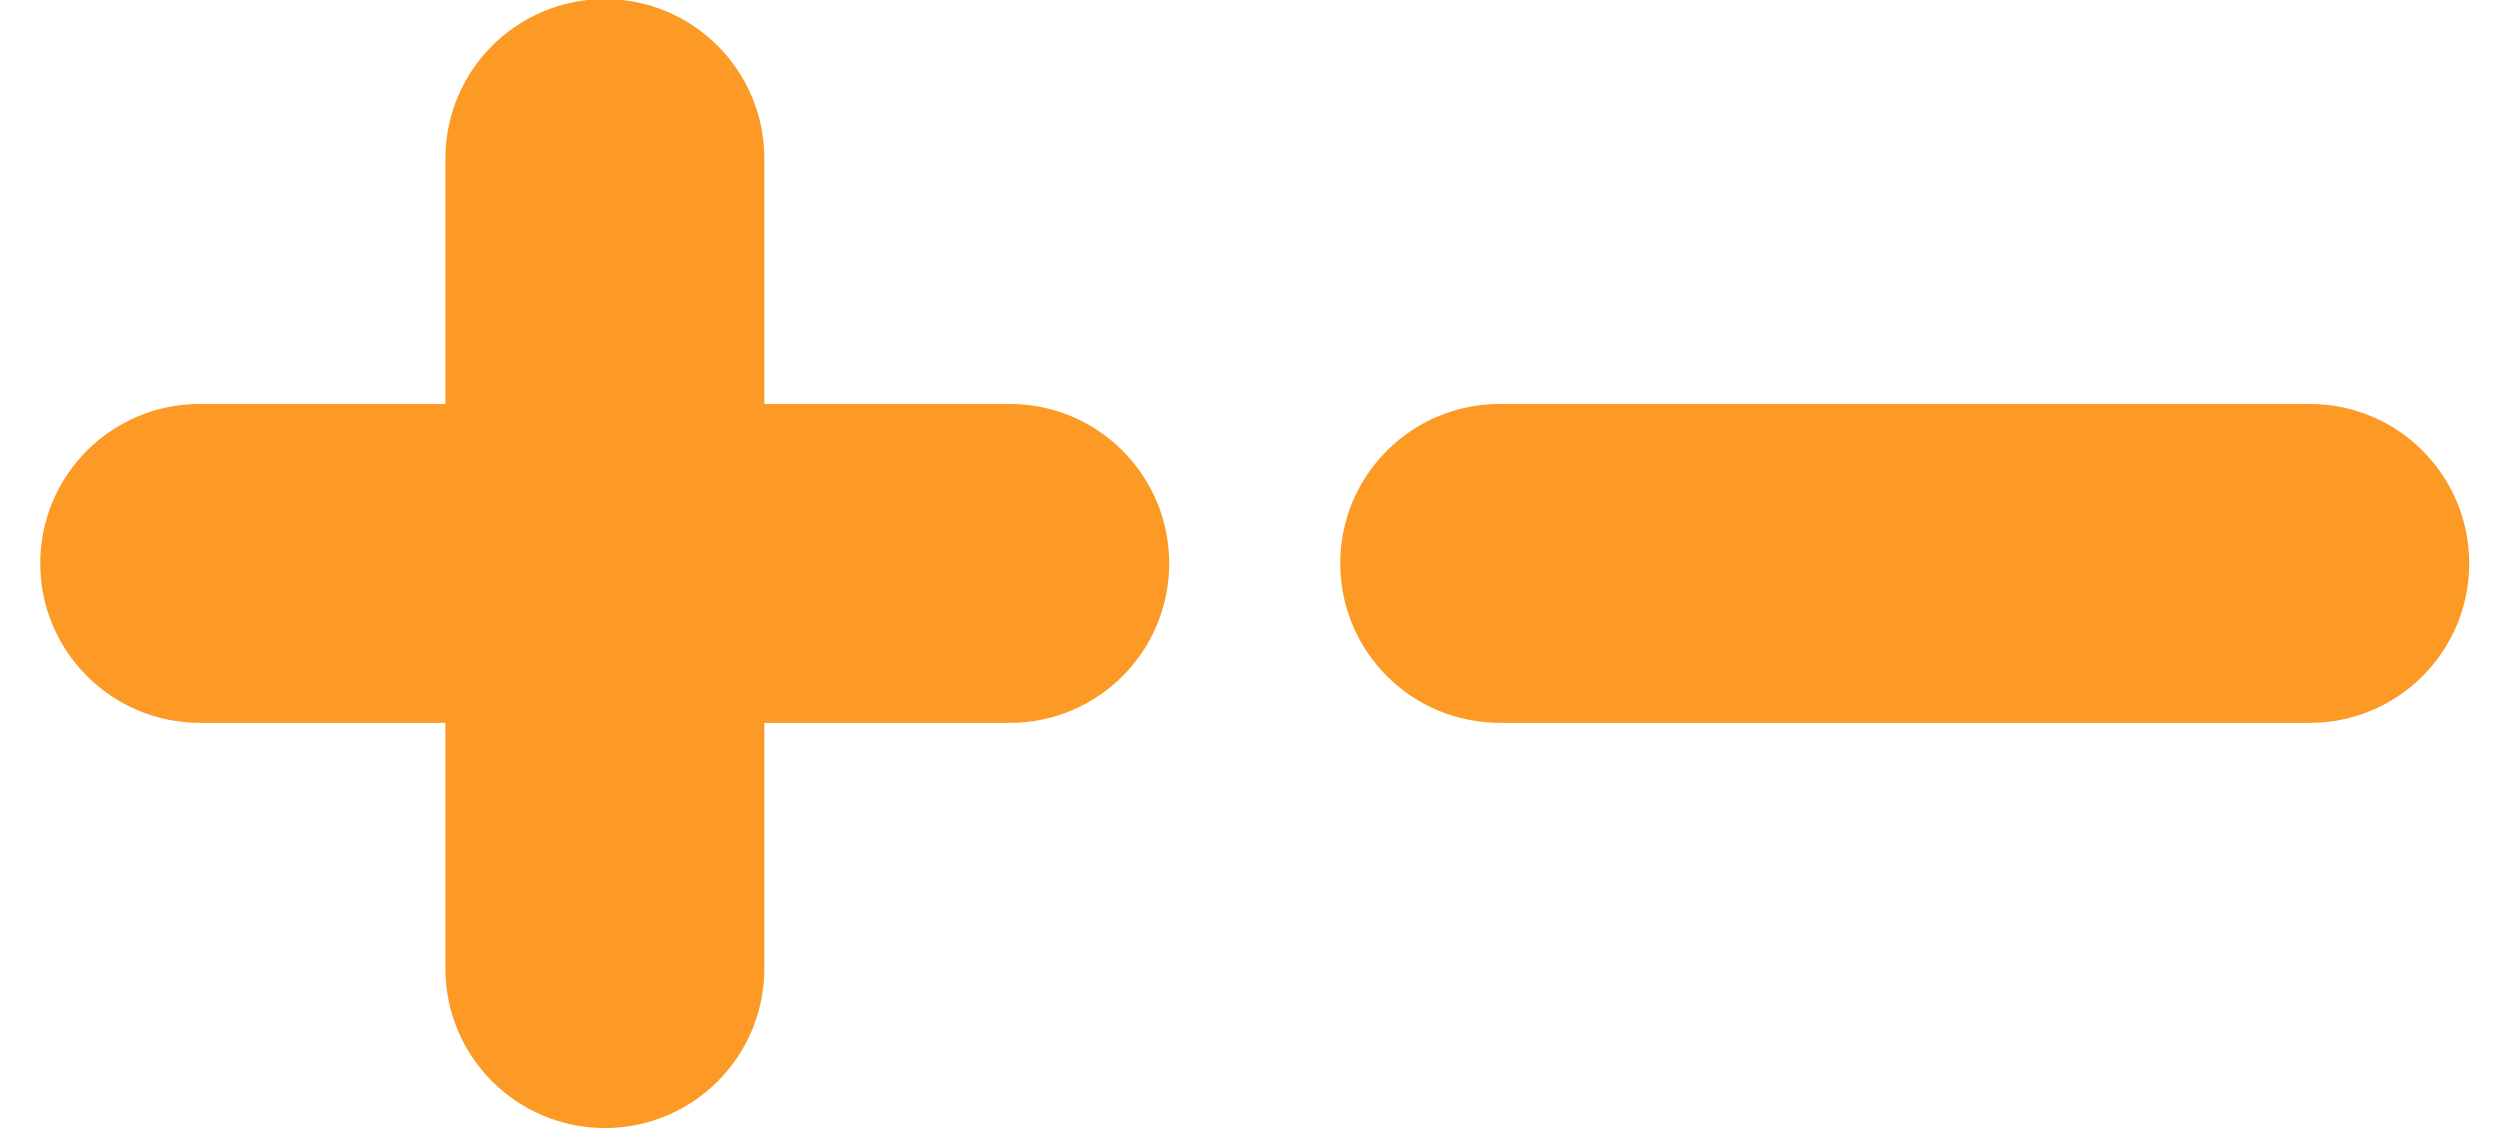 <?xml version="1.0" encoding="utf-8"?>
<!-- Generator: Adobe Illustrator 23.0.2, SVG Export Plug-In . SVG Version: 6.00 Build 0)  -->
<svg version="1.1" id="Capa_1" xmlns="http://www.w3.org/2000/svg" xmlns:xlink="http://www.w3.org/1999/xlink" x="0px" y="0px"
	 viewBox="0 0 82 37" style="enable-background:new 0 0 82 37;" xml:space="preserve">
<style type="text/css">
	.st0{fill:#FD9A25;}
</style>
<path class="st0" d="M19.84,37L19.84,37c-2.89,0-5.23-2.34-5.23-5.23V5.2c0-2.89,2.34-5.23,5.23-5.23h0c2.89,0,5.23,2.34,5.23,5.23
	v26.57C25.07,34.66,22.73,37,19.84,37z"/>
<path class="st0" d="M1.32,18.48L1.32,18.48c0-2.89,2.34-5.23,5.23-5.23h26.57c2.89,0,5.23,2.34,5.23,5.23v0
	c0,2.89-2.34,5.23-5.23,5.23H6.56C3.67,23.71,1.32,21.37,1.32,18.48z"/>
<path class="st0" d="M43.96,18.48L43.96,18.48c0-2.89,2.34-5.23,5.23-5.23h26.57c2.89,0,5.23,2.34,5.23,5.23v0
	c0,2.89-2.34,5.23-5.23,5.23H49.2C46.3,23.71,43.96,21.37,43.96,18.48z"/>
</svg>
